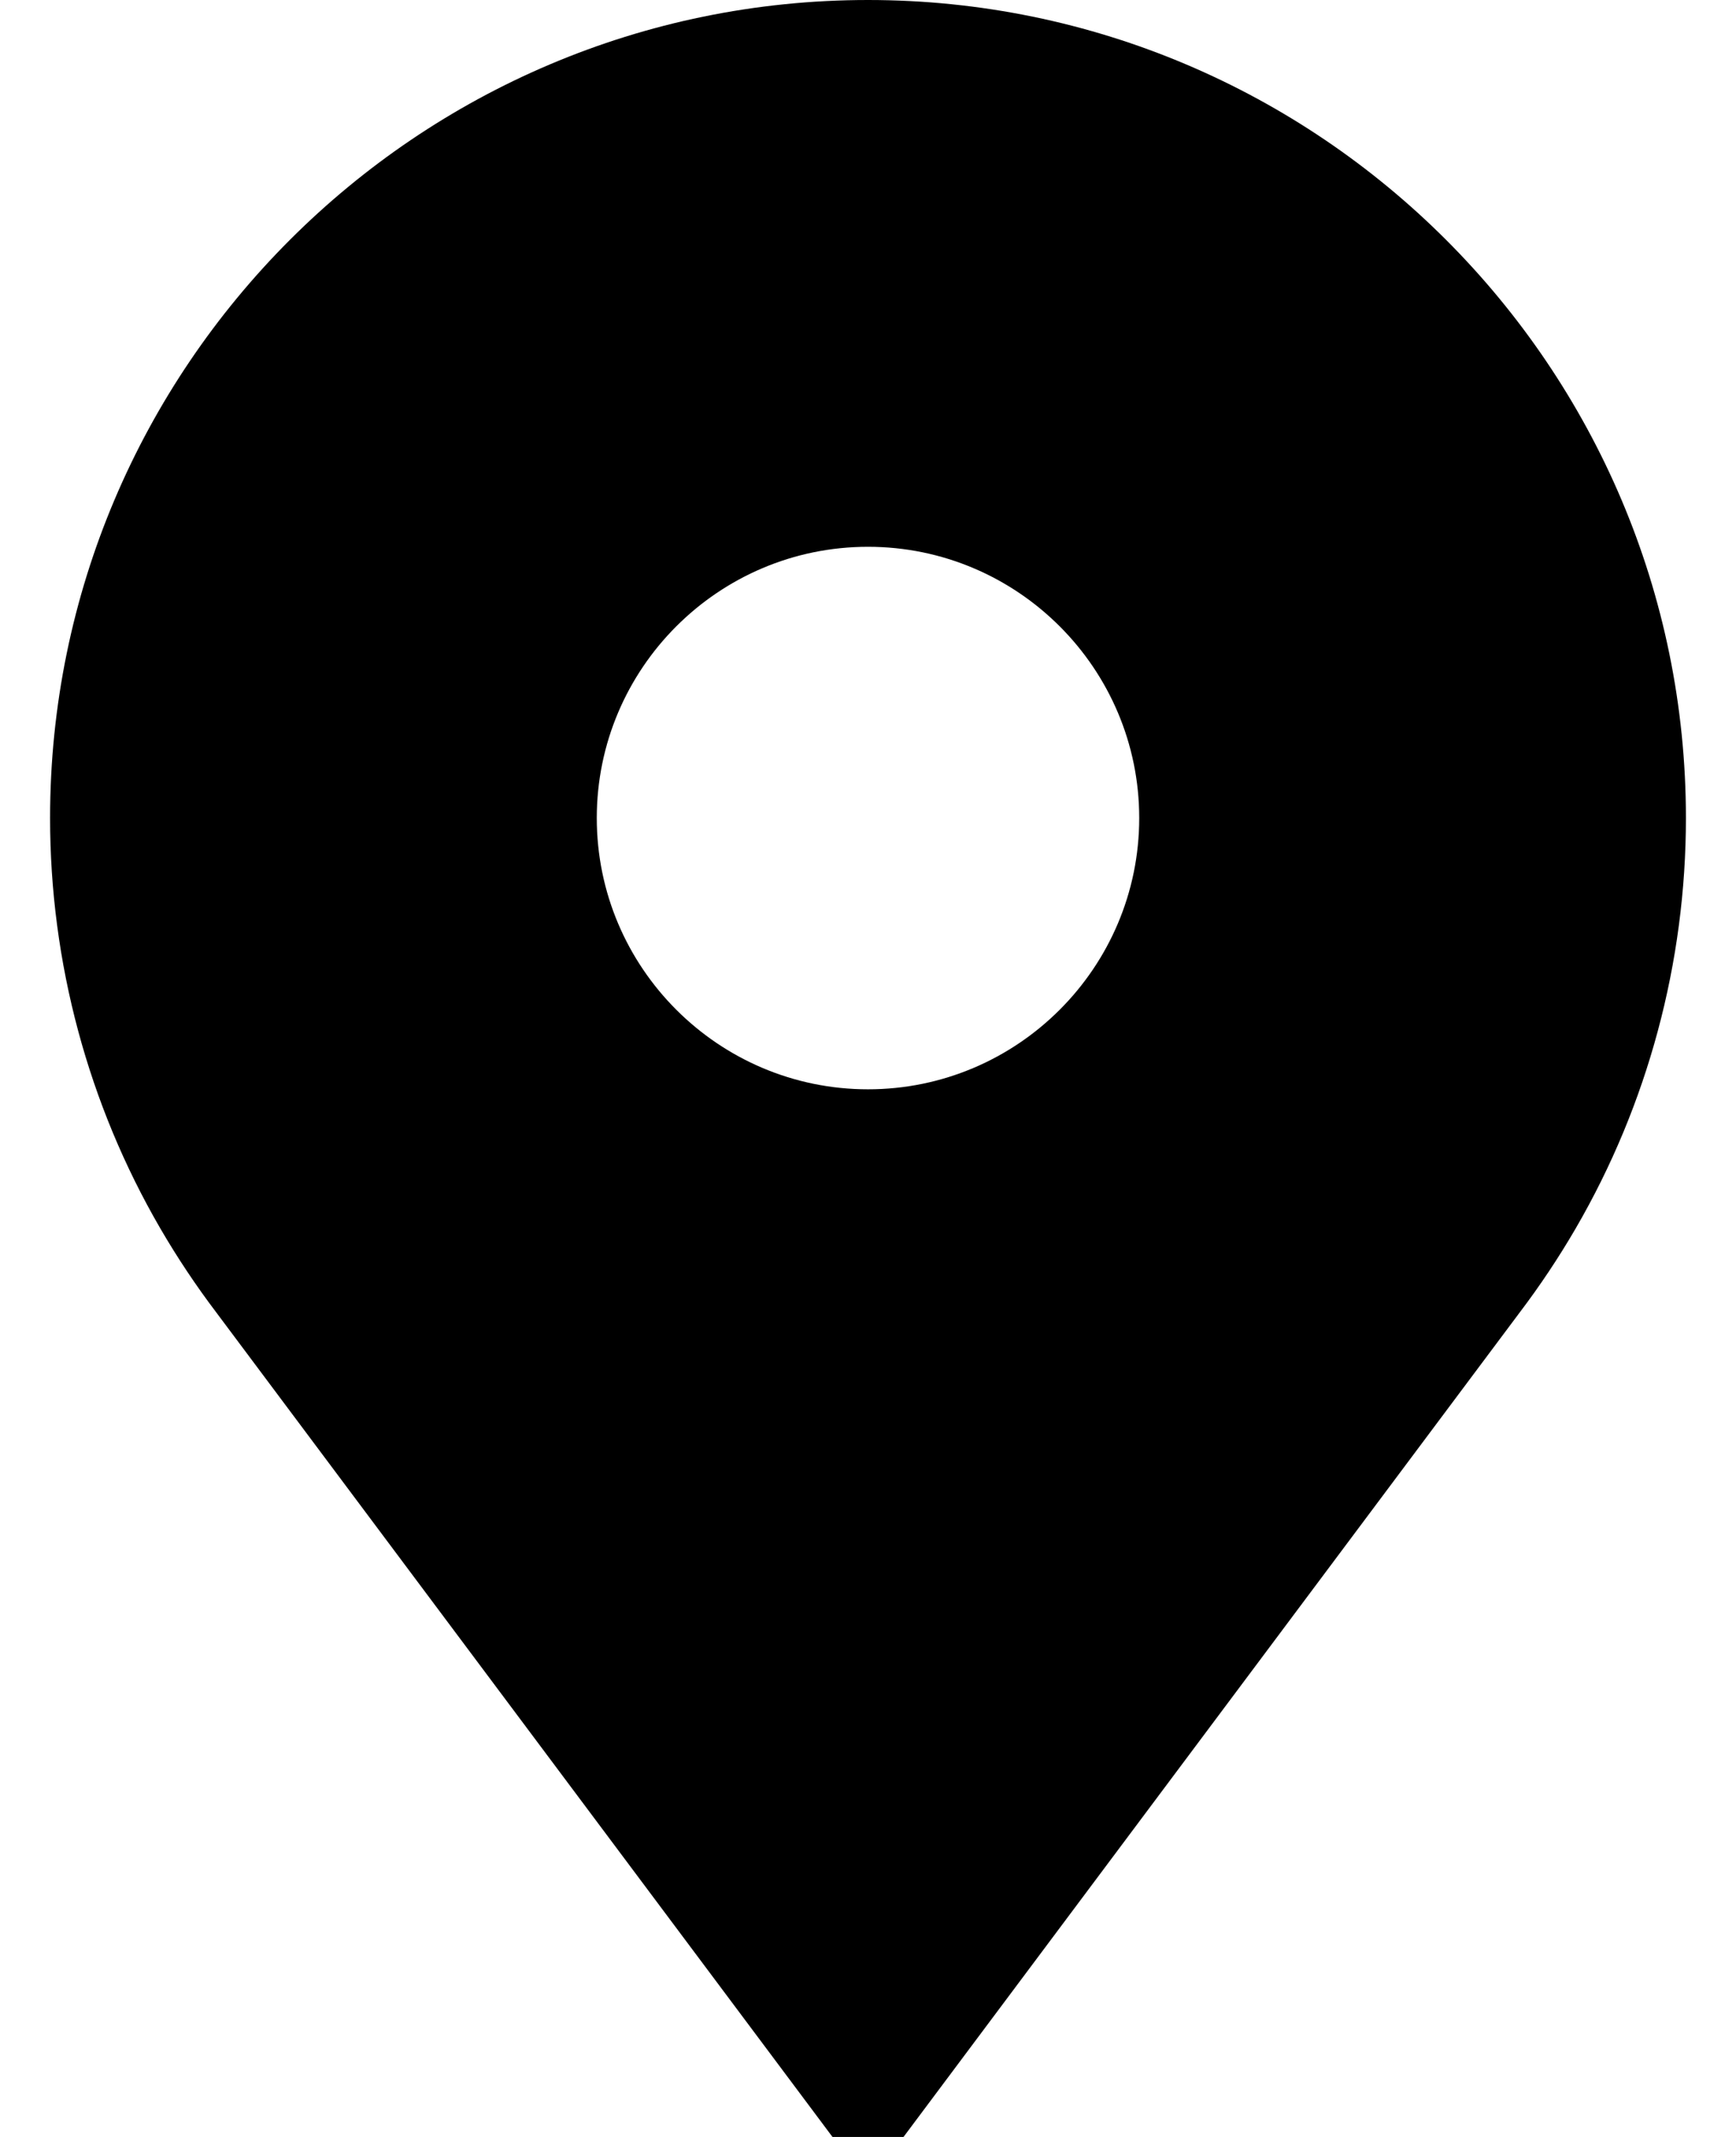 <svg width="26" height="32" viewBox="0 0 26 32" fill="none" xmlns="http://www.w3.org/2000/svg">
<path d="M13 0C6.245 0 0.75 5.495 0.75 12.25C0.75 14.412 1.321 16.538 2.402 18.397C2.655 18.832 2.935 19.252 3.239 19.653L12.468 32H13.532L22.761 19.653C23.065 19.252 23.345 18.832 23.598 18.397C24.679 16.538 25.25 14.412 25.25 12.25C25.25 5.495 19.755 0 13 0ZM13 16.312C10.76 16.312 8.938 14.49 8.938 12.25C8.938 10.01 10.76 8.188 13 8.188C15.24 8.188 17.062 10.01 17.062 12.25C17.062 14.49 15.24 16.312 13 16.312Z" fill="black"/>
</svg>
